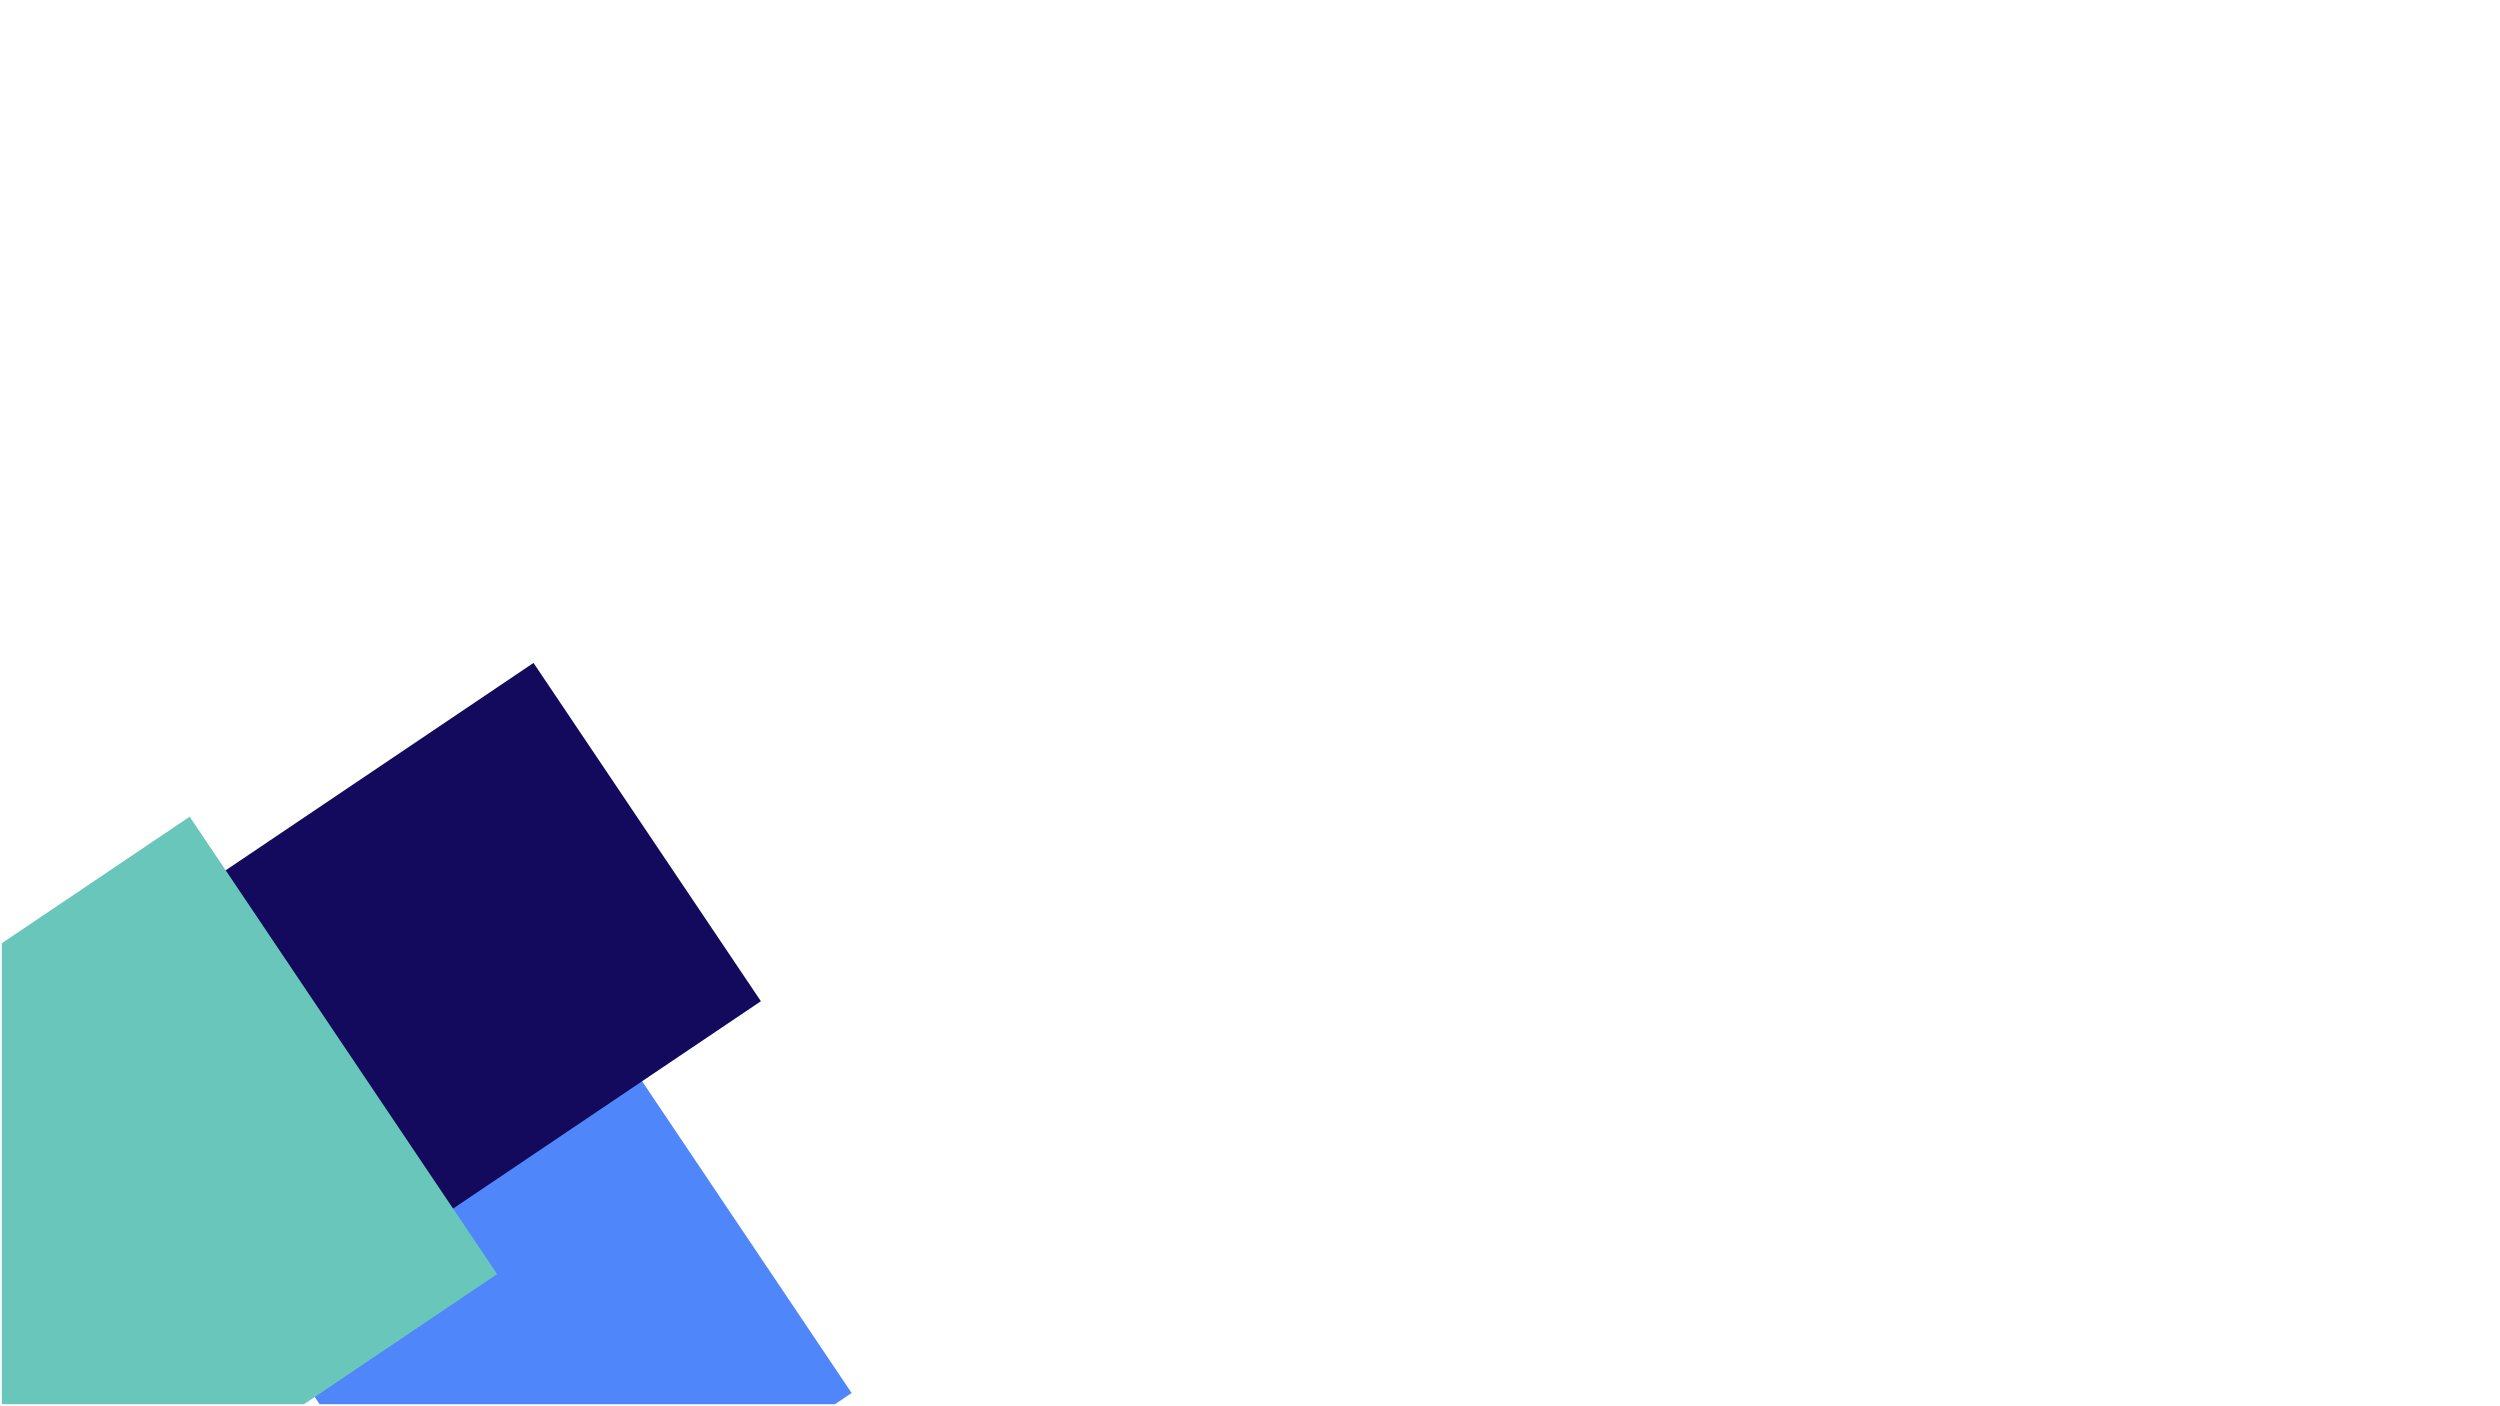 <?xml version="1.0" encoding="UTF-8"?>
<svg xmlns="http://www.w3.org/2000/svg" xmlns:xlink="http://www.w3.org/1999/xlink" width="1200pt" height="675pt" viewBox="0 0 1200 675" version="1.2">
<defs>
<clipPath id="clip1">
  <path d="M 110 490 L 409 490 L 409 674 L 110 674 Z M 110 490 "/>
</clipPath>
<clipPath id="clip2">
  <path d="M -164.363 723.867 L -72.395 253.484 L 469.281 359.395 L 377.312 829.777 Z M -164.363 723.867 "/>
</clipPath>
<clipPath id="clip3">
  <path d="M -164.363 723.867 L -72.395 253.484 L 469.281 359.395 L 377.312 829.777 Z M -164.363 723.867 "/>
</clipPath>
<clipPath id="clip4">
  <path d="M 93 318 L 366 318 L 366 590 L 93 590 Z M 93 318 "/>
</clipPath>
<clipPath id="clip5">
  <path d="M -164.363 723.867 L -72.395 253.484 L 469.281 359.395 L 377.312 829.777 Z M -164.363 723.867 "/>
</clipPath>
<clipPath id="clip6">
  <path d="M -164.363 723.867 L -72.395 253.484 L 469.281 359.395 L 377.312 829.777 Z M -164.363 723.867 "/>
</clipPath>
<clipPath id="clip7">
  <path d="M 0.887 392 L 239 392 L 239 674 L 0.887 674 Z M 0.887 392 "/>
</clipPath>
<clipPath id="clip8">
  <path d="M -164.363 723.867 L -72.395 253.484 L 469.281 359.395 L 377.312 829.777 Z M -164.363 723.867 "/>
</clipPath>
<clipPath id="clip9">
  <path d="M -164.363 723.867 L -72.395 253.484 L 469.281 359.395 L 377.312 829.777 Z M -164.363 723.867 "/>
</clipPath>
</defs>
<g id="surface1">
<g clip-path="url(#clip1)" clip-rule="nonzero">
<g clip-path="url(#clip2)" clip-rule="nonzero">
<g clip-path="url(#clip3)" clip-rule="nonzero">
<path style=" stroke:none;fill-rule:nonzero;fill:rgb(30.98%,52.939%,98.43%);fill-opacity:1;" d="M 408.785 668.637 L 230.516 788.73 L 110.605 610.336 L 288.879 490.242 L 408.785 668.637 "/>
</g>
</g>
</g>
<g clip-path="url(#clip4)" clip-rule="nonzero">
<g clip-path="url(#clip5)" clip-rule="nonzero">
<g clip-path="url(#clip6)" clip-rule="nonzero">
<path style=" stroke:none;fill-rule:nonzero;fill:rgb(7.449%,3.529%,36.469%);fill-opacity:1;" d="M 365.227 480.586 L 202.957 589.898 L 93.812 427.52 L 256.082 318.203 L 365.227 480.586 "/>
</g>
</g>
</g>
<g clip-path="url(#clip7)" clip-rule="nonzero">
<g clip-path="url(#clip8)" clip-rule="nonzero">
<g clip-path="url(#clip9)" clip-rule="nonzero">
<path style=" stroke:none;fill-rule:nonzero;fill:rgb(41.179%,77.649%,72.939%);fill-opacity:1;" d="M 238.617 611.578 L 19.211 759.379 L -128.363 539.824 L 91.039 392.016 L 238.617 611.578 "/>
</g>
</g>
</g>
</g>
</svg>
